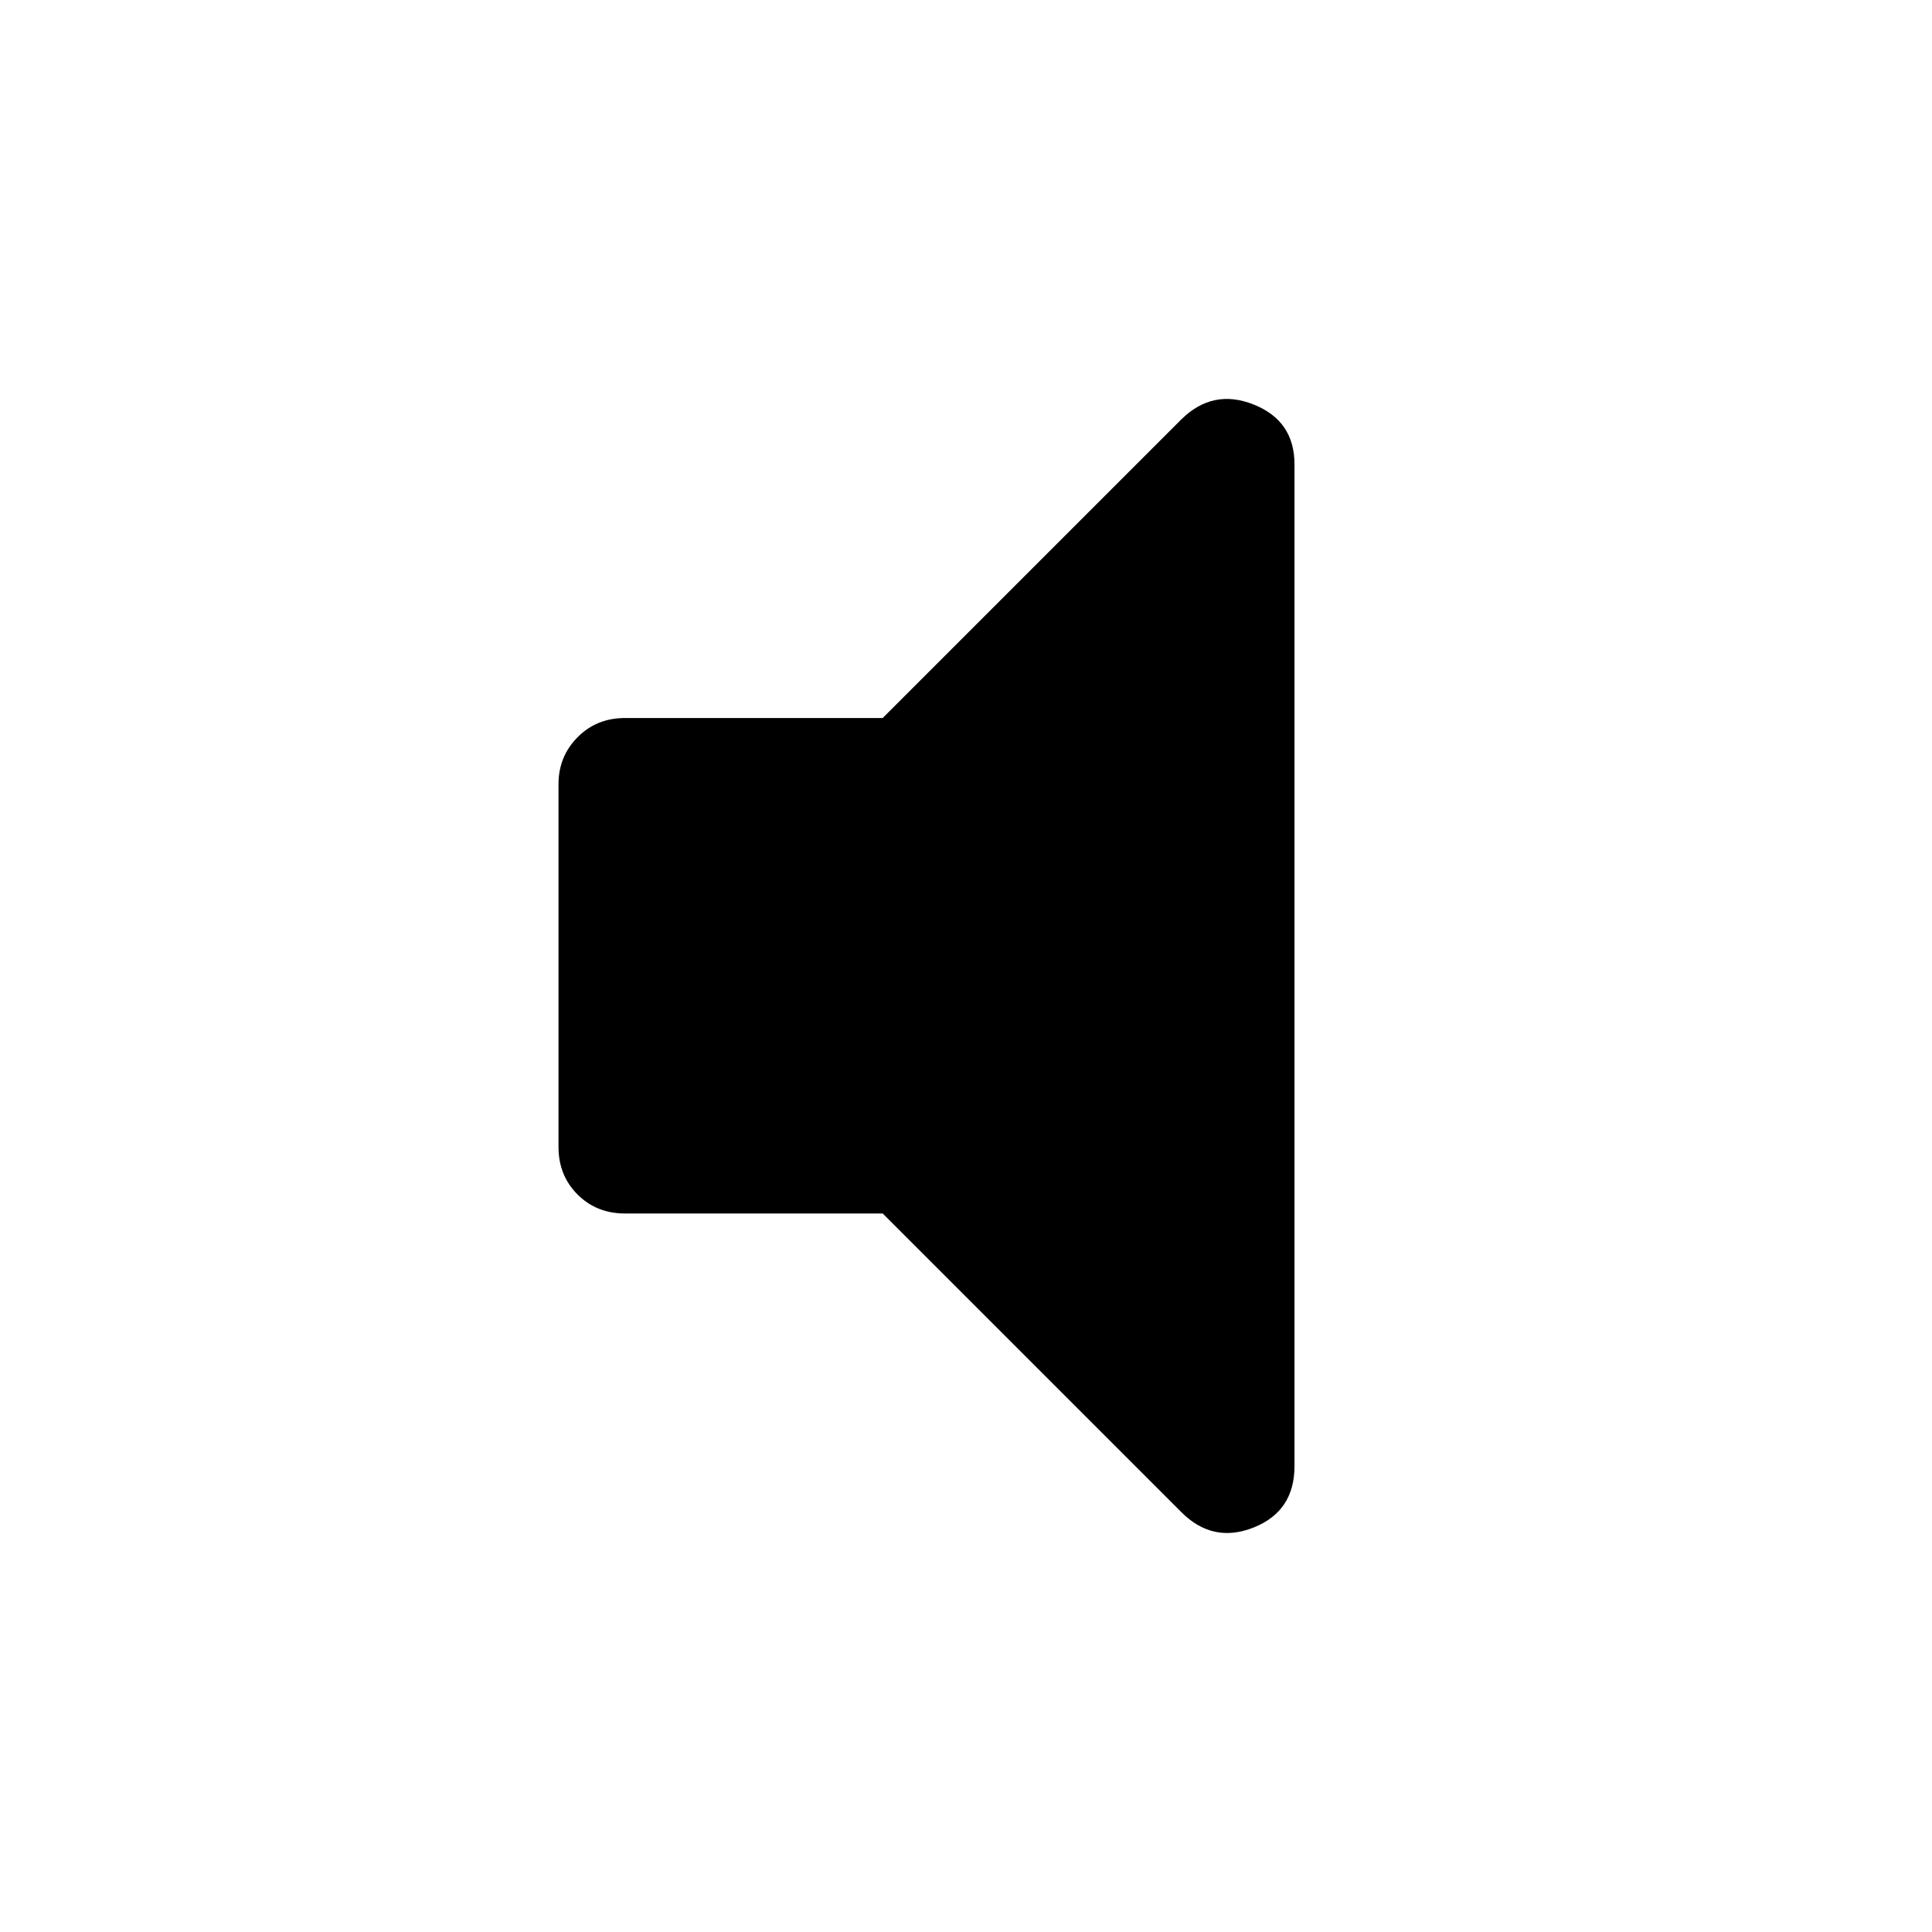 <svg xmlns="http://www.w3.org/2000/svg" height="48" viewBox="0 -960 960 960" width="48"><path d="M438.61-357.02H310.59q-14.18 0-23.62-9.45-9.45-9.44-9.45-23.62v-180.32q0-13.68 9.45-23.24 9.44-9.57 23.62-9.57h128.02l148.43-148.43q15.66-15.42 35.92-7.34t20.26 29.71v497.82q0 22.37-20.26 30.45-20.26 8.08-35.92-7.58L438.61-357.02Z"/></svg>
